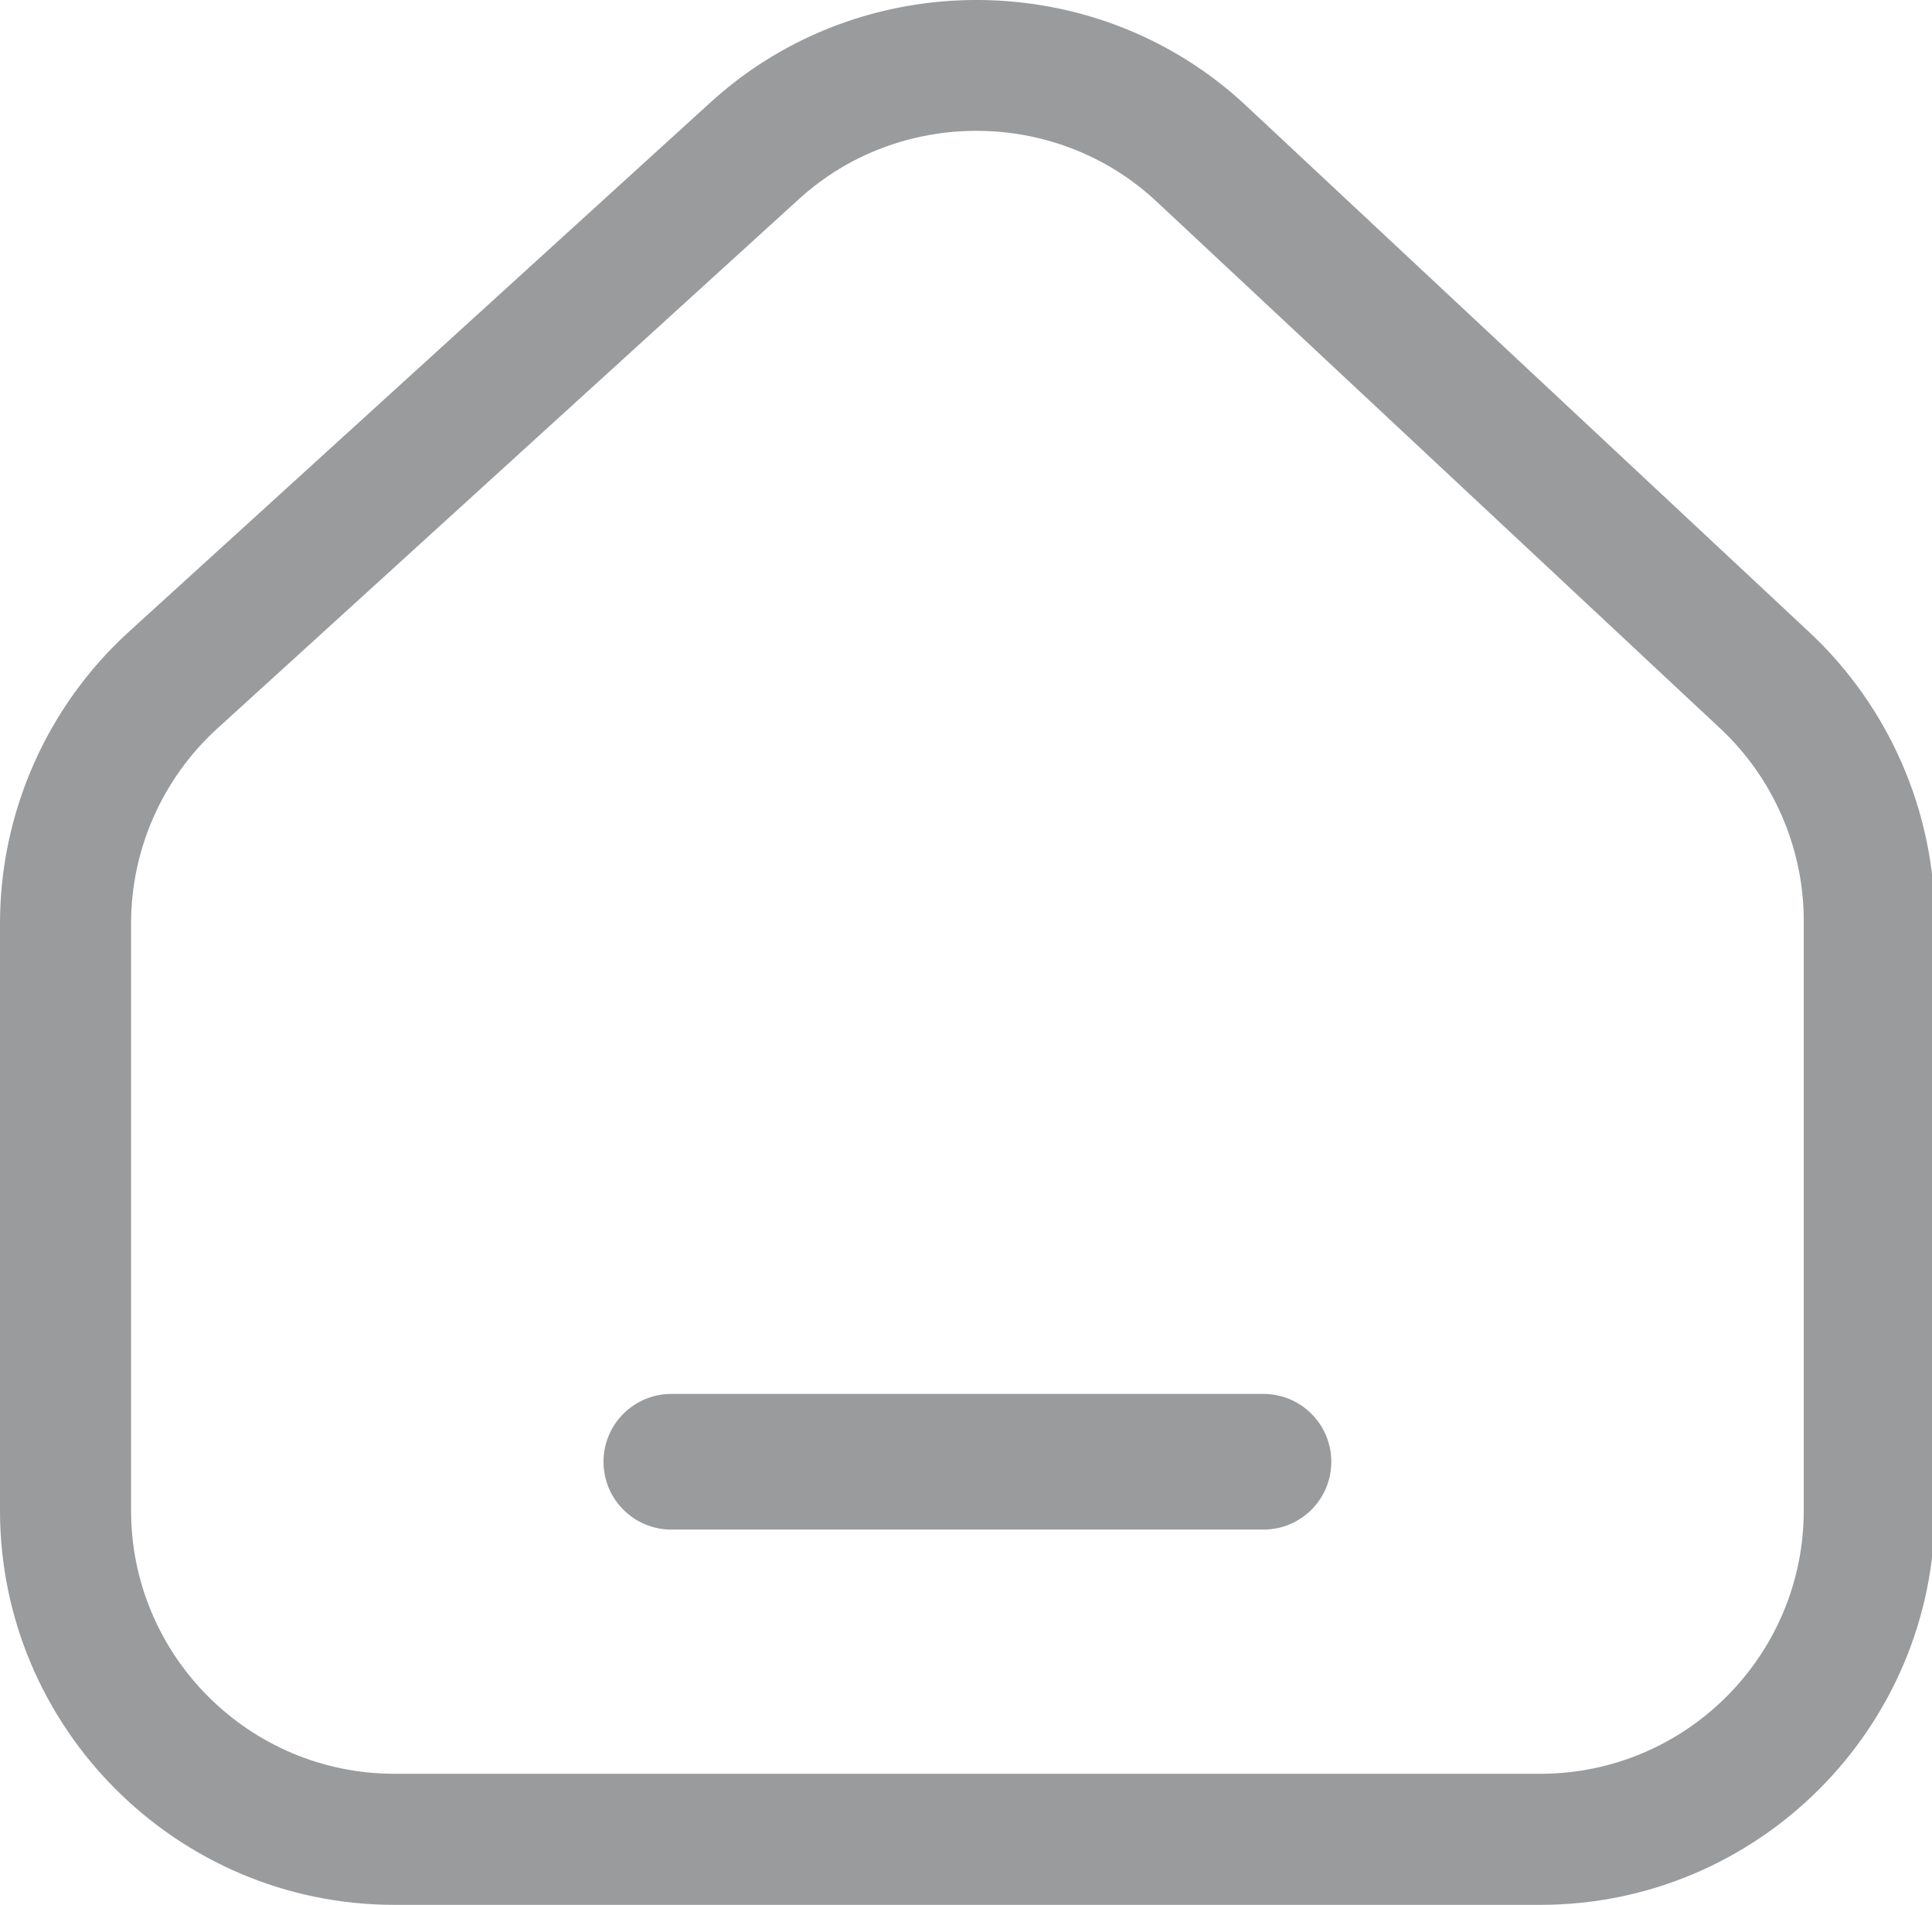 <svg enable-background="new 0 0 500 492.964" viewBox="0 0 500 492.964" xmlns="http://www.w3.org/2000/svg"><g fill="#999b9d"><path d="m326.989 395.844h-153.249c-9.695 0-17.553-7.859-17.553-17.553 0-9.694 7.859-17.553 17.553-17.553h153.249c9.694 0 17.553 7.859 17.553 17.553.001 9.694-7.858 17.553-17.553 17.553z"/><path d="m468.37 163.73-22.48-21.02-.52-.48-122.96-114.95c-38.57-36.04-99.35-36.41-138.4-.9l-101.65 92.52-49 44.59c-21.2 19.29-33.36 46.8-33.36 75.47v151.95c0 56.26 45.79 102.05 102.06 102.05h296.6c56.28 0 102.07-45.79 102.07-102.05v-152.61c0-28.17-11.8-55.33-32.36-74.57zm-1.56 227.18c0 37.58-30.57 68.13-68.15 68.13h-296.6c-37.57 0-68.14-30.55-68.14-68.13v-151.95c0-19.13 8.12-37.49 22.29-50.4l49.88-45.4.41-.38 100.34-91.33c12.92-11.74 29.39-17.59 45.86-17.59 16.78 0 33.55 6.09 46.55 18.23l126.08 117.86.56.52 19.32 18.06c13.73 12.83 21.6 30.96 21.6 49.77z"/><path d="m445.21 188.53-19.32-18.05v-.01z"/></g></svg>
